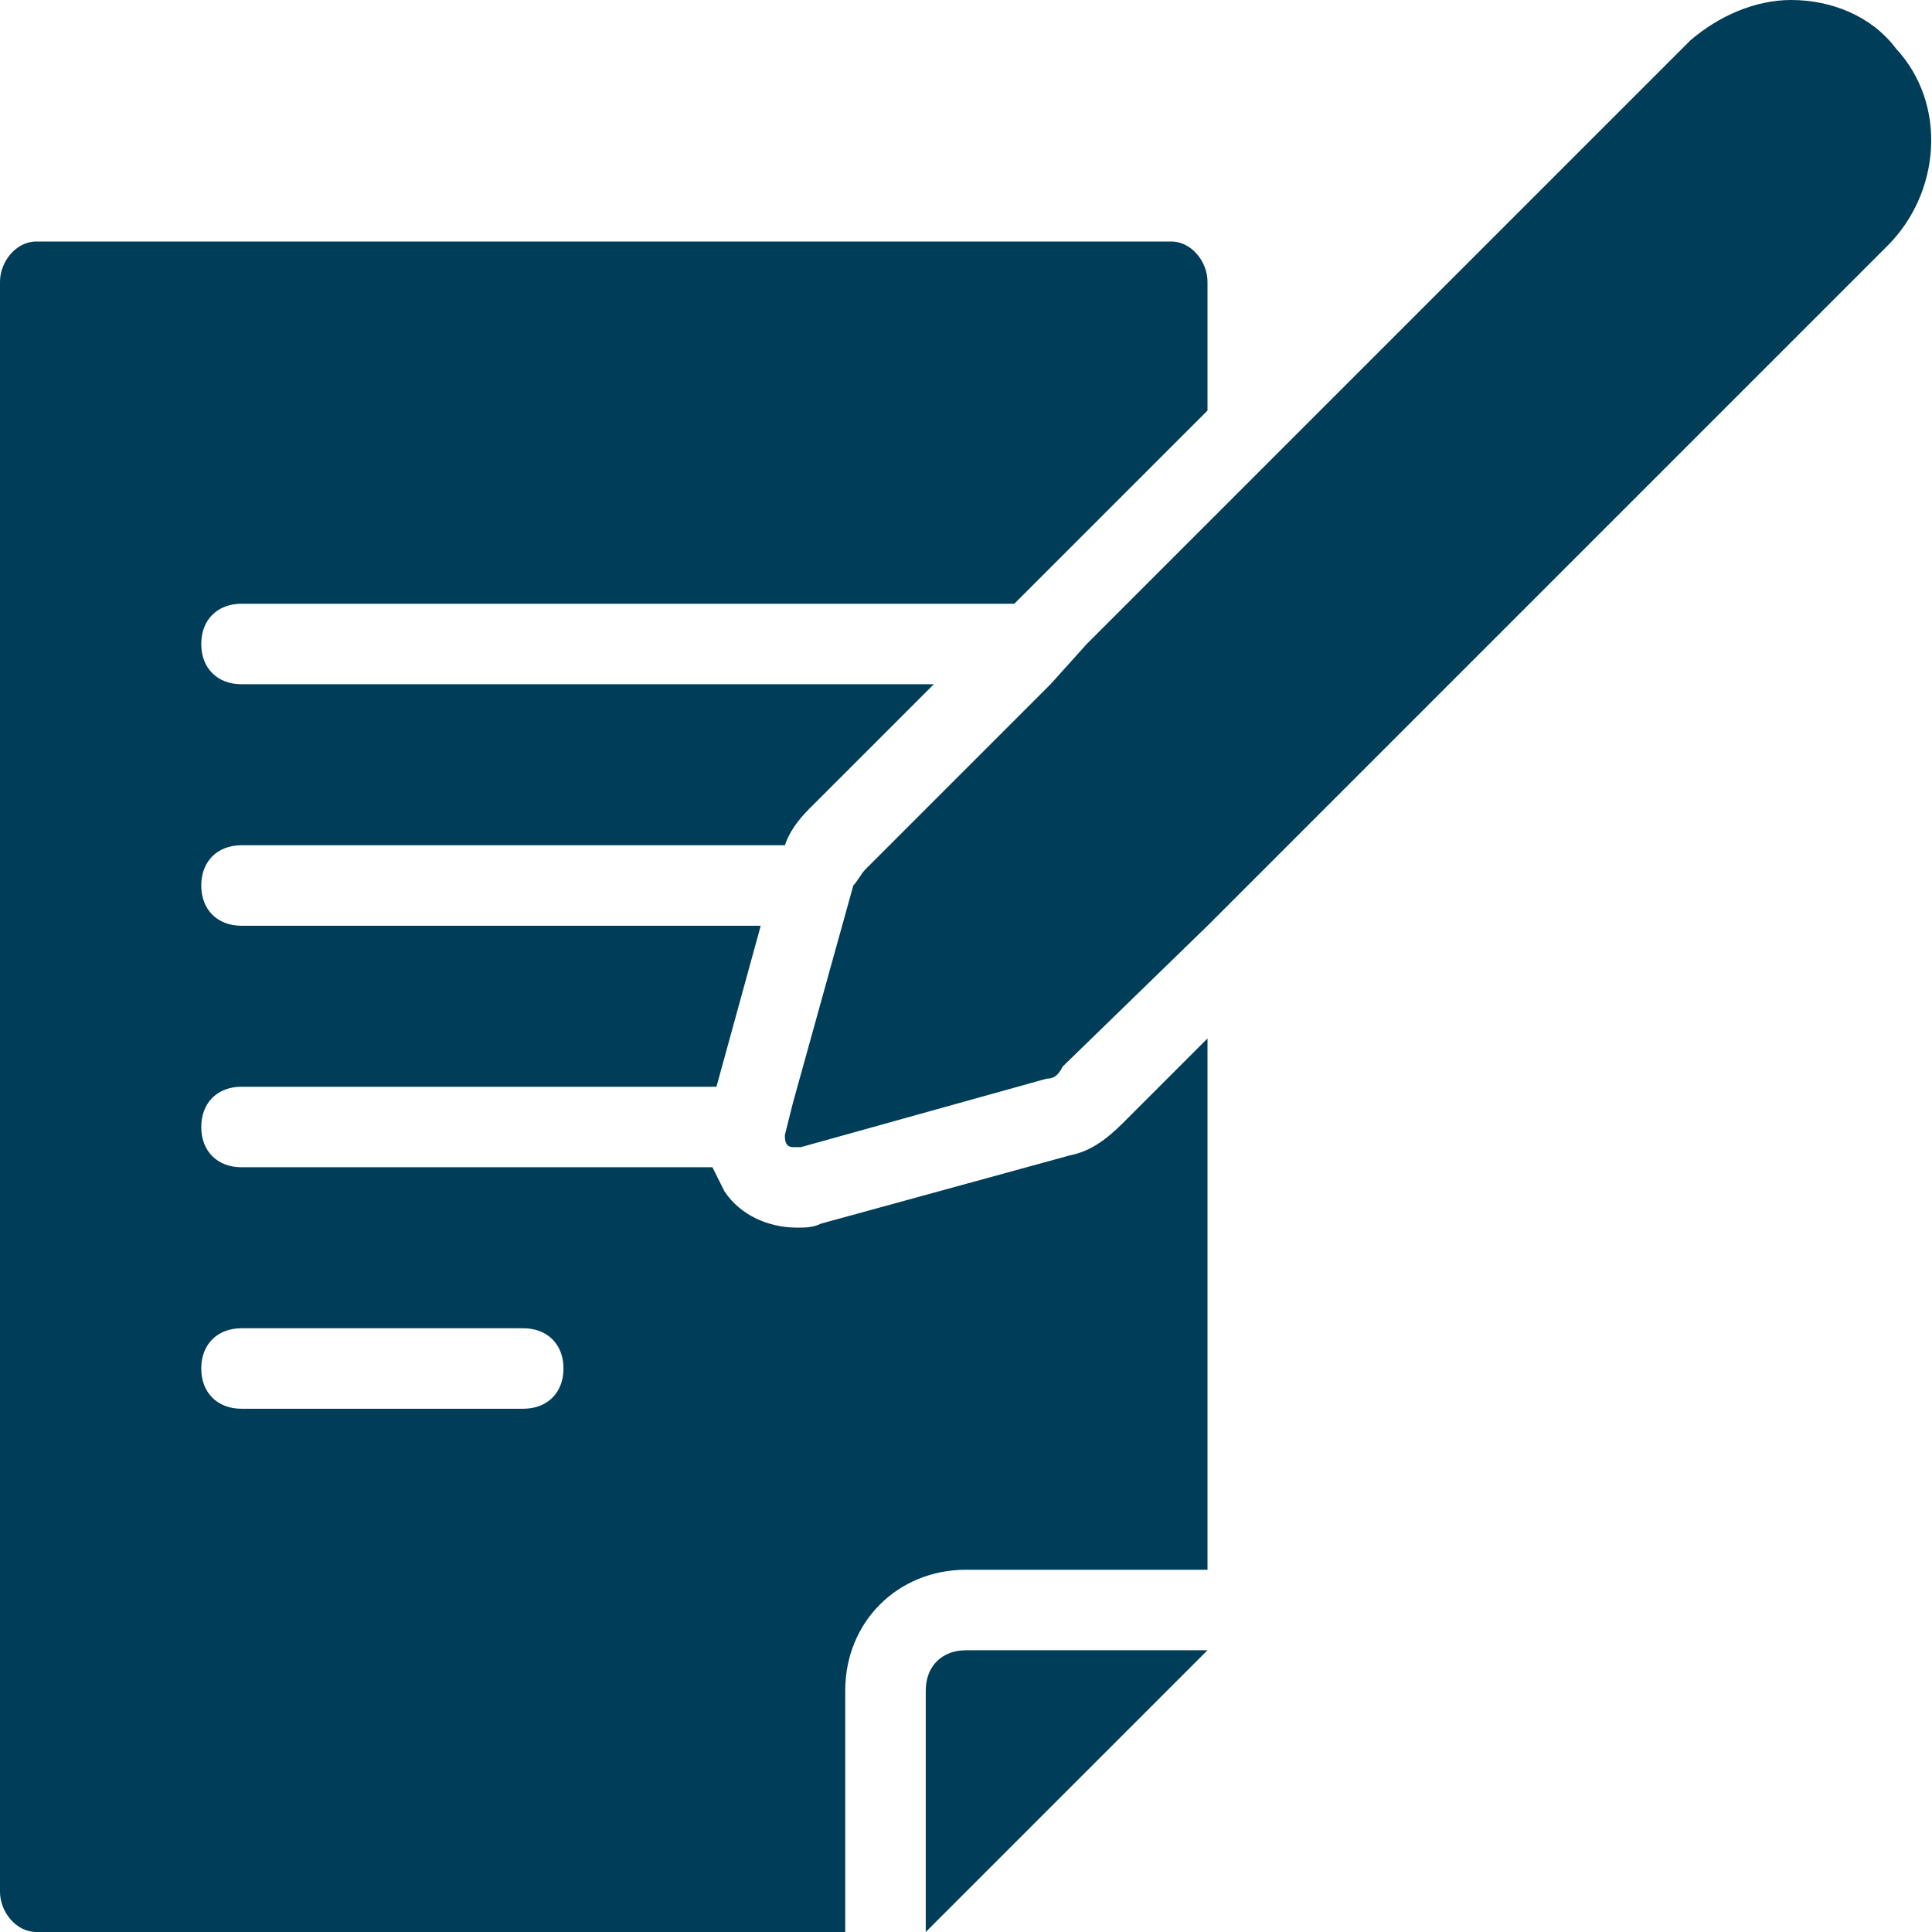 <?xml version="1.0" encoding="utf-8"?>
<!-- Generator: Adobe Illustrator 25.0.0, SVG Export Plug-In . SVG Version: 6.00 Build 0)  -->
<svg version="1.1" id="Layer_1" xmlns="http://www.w3.org/2000/svg" xmlns:xlink="http://www.w3.org/1999/xlink" x="0px"
	y="0px" viewBox="0 0 48 48" style="enable-background:new 0 0 48 48;" xml:space="preserve">
	<style type="text/css">
		.st0 {
			fill: #003D58;
		}
	</style>
	<g id="Layer_2_1_">
		<g id="Icons">
			<path class="st0" d="M26.6,28.7l-6.2,1.7c-0.2,0.1-0.4,0.1-0.6,0.1c-0.7,0-1.4-0.3-1.8-0.9c-0.1-0.2-0.2-0.4-0.3-0.6H6
			c-0.6,0-1-0.4-1-1s0.4-1,1-1h11.8l1.1-4H6c-0.6,0-1-0.4-1-1s0.4-1,1-1h13.5c0.1-0.3,0.3-0.6,0.6-0.9l3.1-3.1H6c-0.6,0-1-0.4-1-1
			c0-0.6,0.4-1,1-1h19.2l4.8-4.8V7c0-0.5-0.4-1-0.9-1H0.9C0.4,6,0,6.5,0,7v40c0,0.5,0.4,1,0.9,1H21v-6c0-1.7,1.3-3,3-3h6V25.8
			l-2.1,2.1C27.5,28.3,27.1,28.6,26.6,28.7z M13,35H6c-0.6,0-1-0.4-1-1s0.4-1,1-1h7c0.6,0,1,0.4,1,1S13.6,35,13,35z" />
			<path class="st0" d="M24,41c-0.6,0-1,0.4-1,1v6l7-7H24z" />
			<path class="st0" d="M47.1,1.2C46.5,0.4,45.5,0,44.5,0c-0.9,0-1.8,0.4-2.5,1l-12,12l-3,3L26.1,17l-4.6,4.6
			c-0.1,0.1-0.2,0.3-0.3,0.4l-1.5,5.4l-0.2,0.8c0,0.1,0,0.3,0.2,0.3c0,0,0,0,0.1,0c0,0,0,0,0.1,0l0,0l6.1-1.7c0.2,0,0.3-0.1,0.4-0.3
			L30,23L46.9,6.1C48.2,4.8,48.4,2.6,47.1,1.2z" />
		</g>
	</g>
</svg>